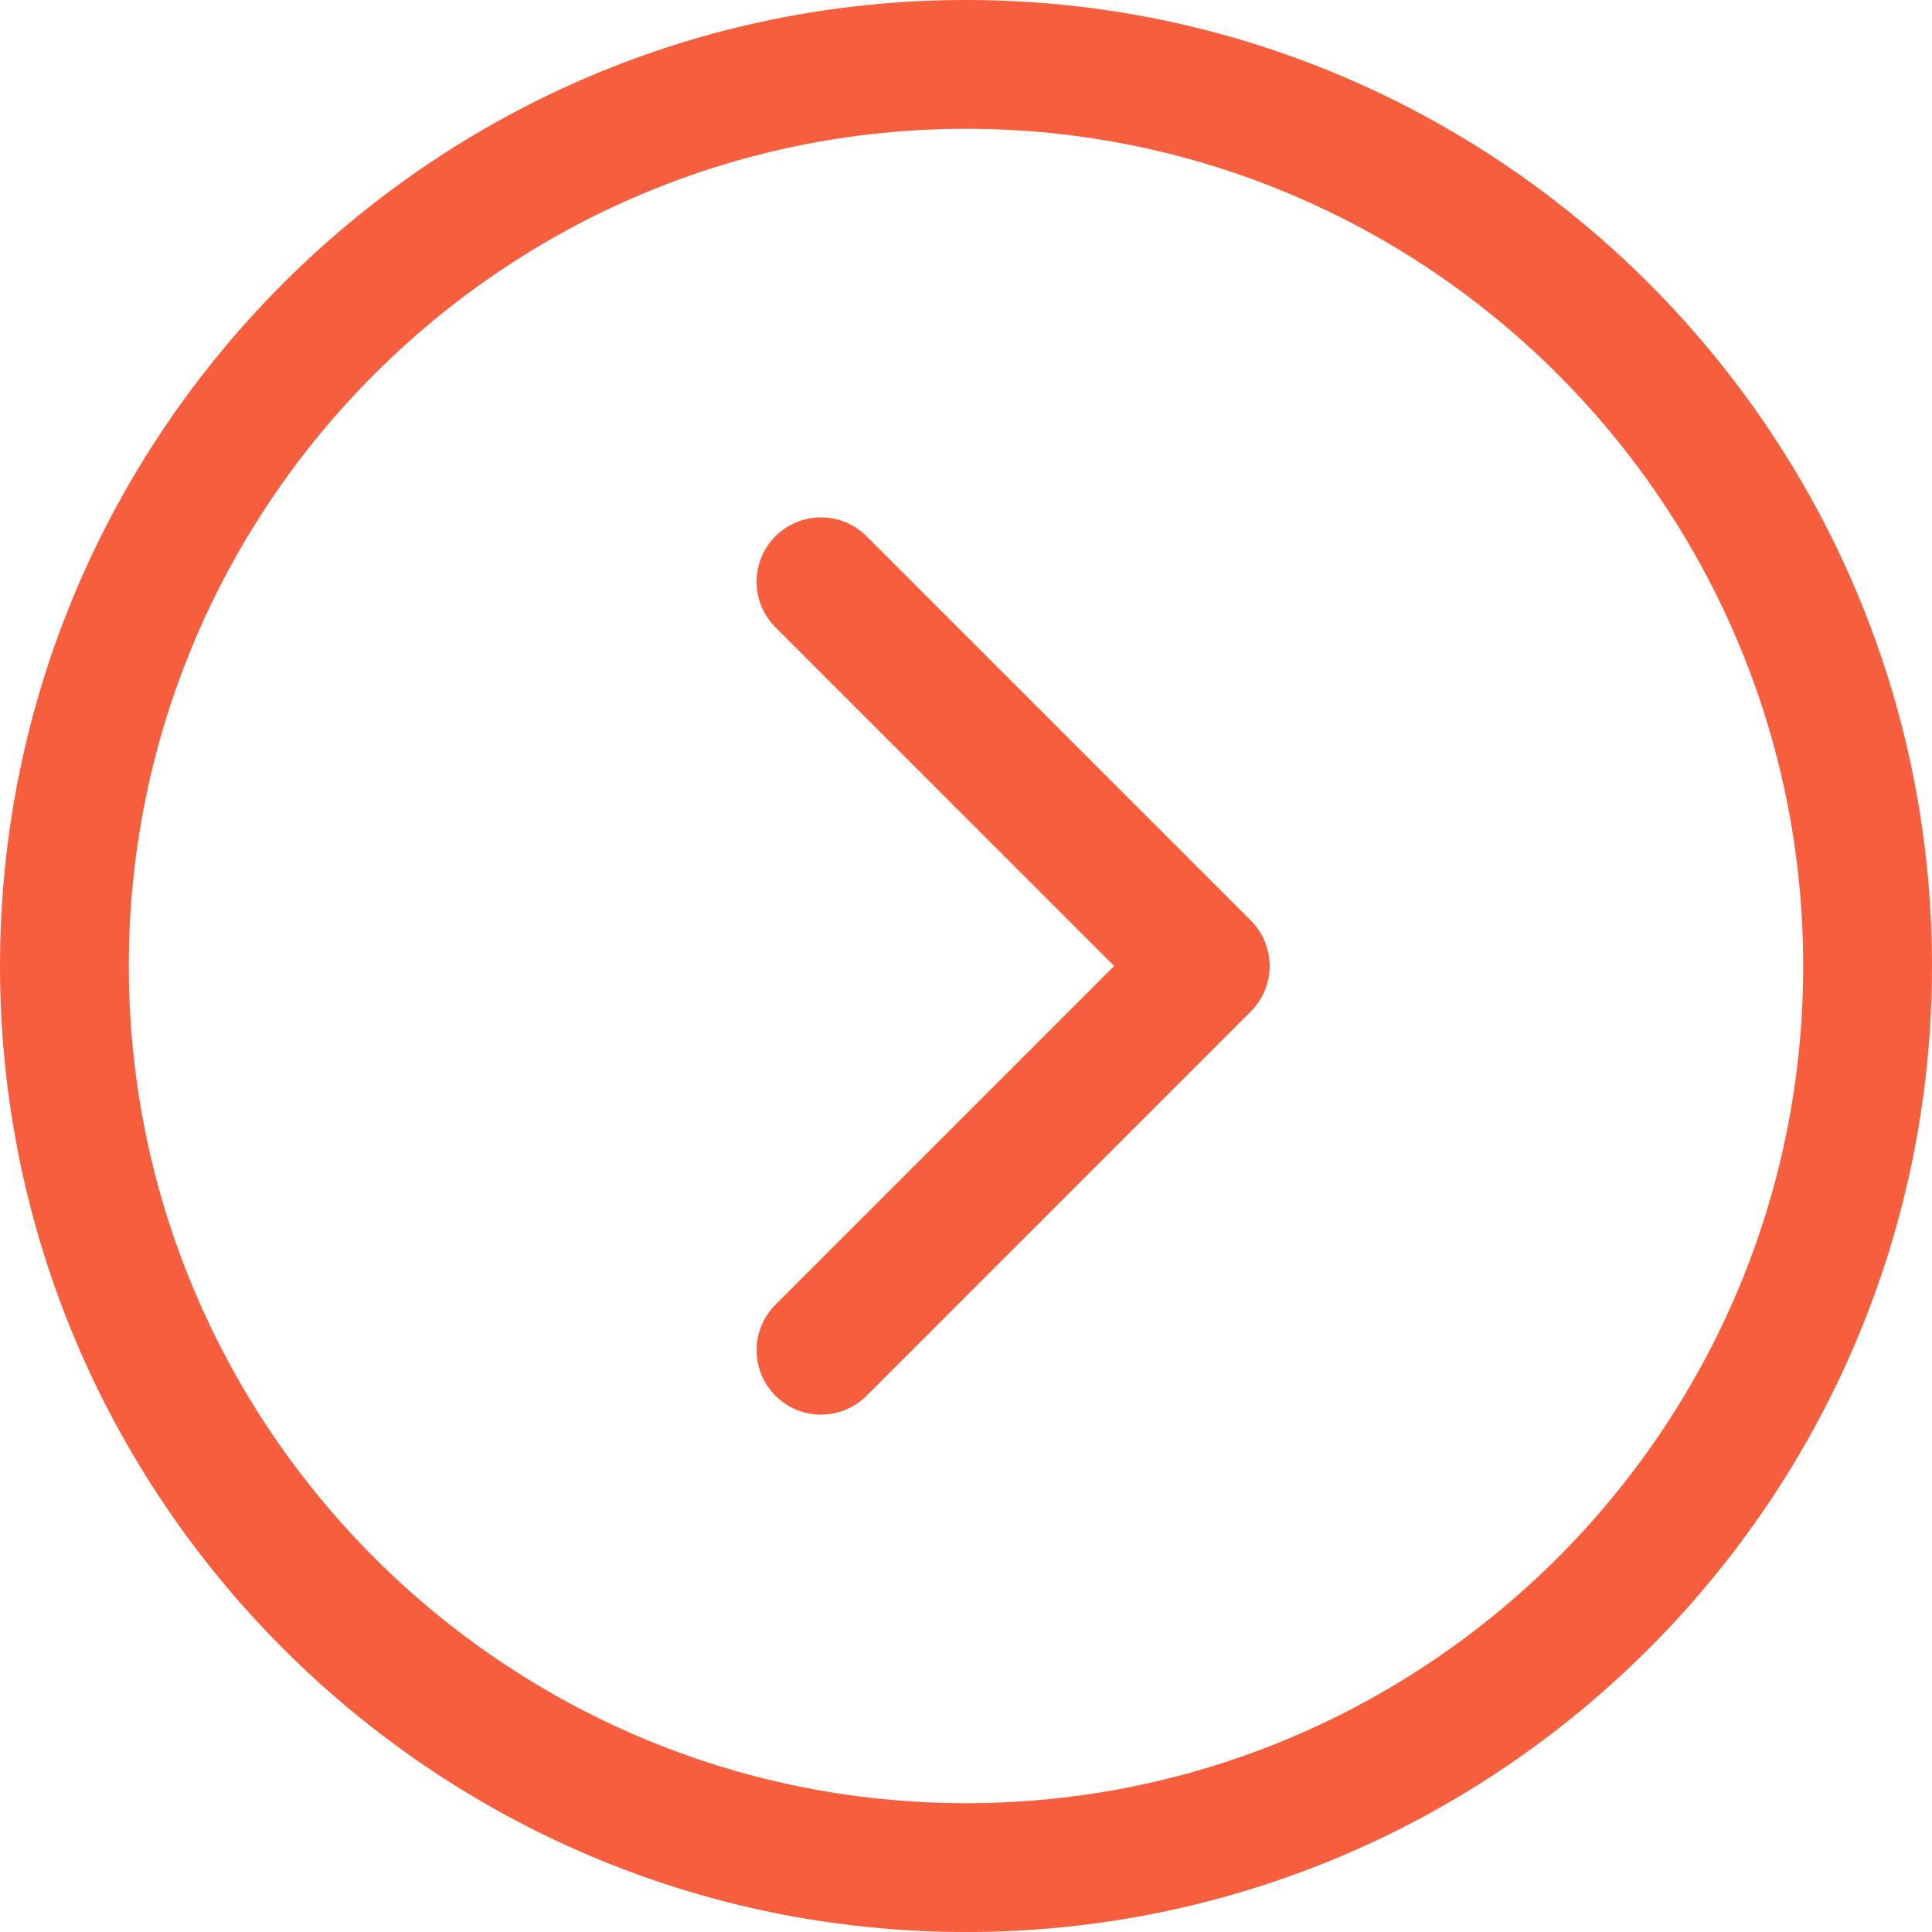 <svg xmlns="http://www.w3.org/2000/svg" xmlns:xlink="http://www.w3.org/1999/xlink" width="1024" zoomAndPan="magnify" viewBox="0 0 768 768" height="1024" preserveAspectRatio="xMidYMid meet" version="1.0"><path fill="#f75e3e" d="M 384 0 C 172.262 0 0 172.262 0 384 C 0 595.738 172.262 768 384 768 C 595.738 768 768 595.738 768 384 C 768 172.262 595.738 0 384 0 Z M 384 716.801 C 200.492 716.801 51.199 567.508 51.199 384 C 51.199 200.492 200.492 51.199 384 51.199 C 567.508 51.199 716.801 200.492 716.801 384 C 716.801 567.508 567.508 716.801 384 716.801 Z M 384 716.801 " fill-opacity="1" fill-rule="nonzero"/><path fill="#f75e3e" d="M 344.461 213.164 C 334.465 203.176 318.258 203.176 308.258 213.164 C 298.258 223.16 298.258 239.371 308.258 249.371 L 442.887 384 L 308.258 518.637 C 298.258 528.633 298.258 544.844 308.258 554.836 C 313.254 559.832 319.809 562.336 326.363 562.336 C 332.914 562.336 339.461 559.832 344.469 554.836 L 497.195 402.098 C 507.195 392.102 507.195 375.898 497.195 365.895 Z M 344.461 213.164 " fill-opacity="1" fill-rule="nonzero"/></svg>